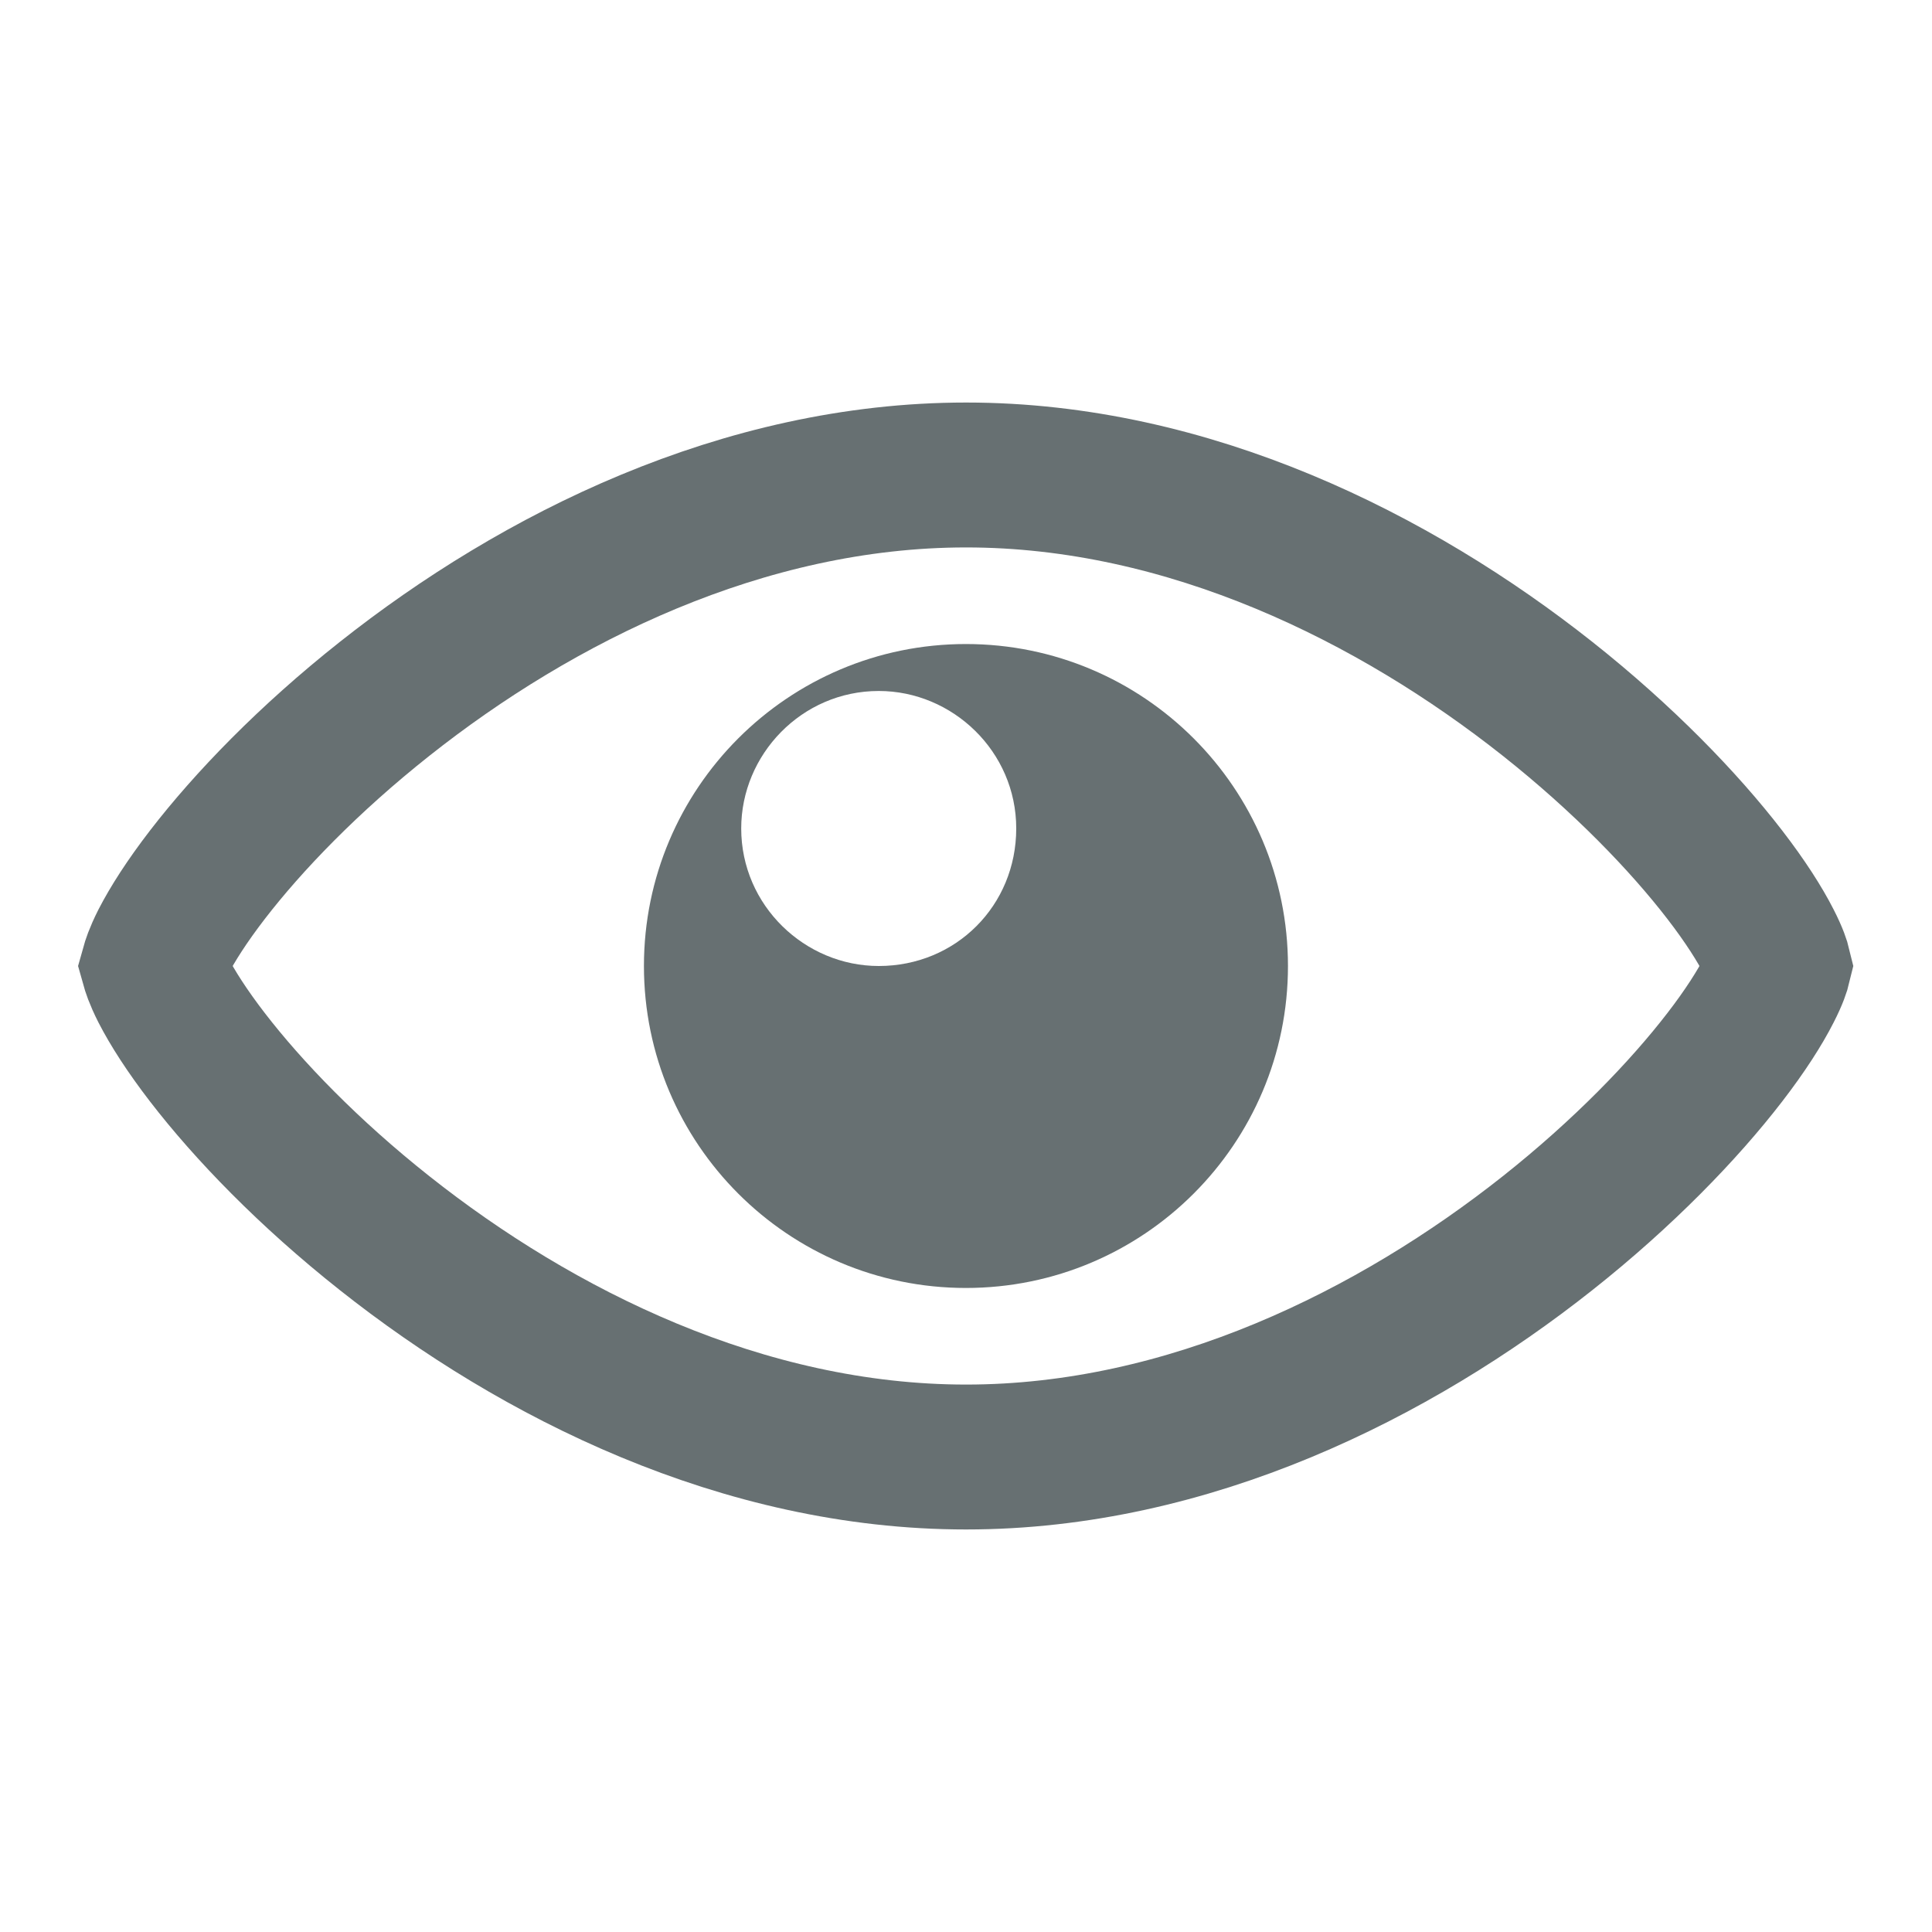 <svg width="20" height="20" viewBox="0 0 20 20" fill="none" xmlns="http://www.w3.org/2000/svg">
<path d="M1.688 10.245C1.616 10.103 1.594 10.025 1.587 10C1.594 9.975 1.616 9.897 1.688 9.755C1.784 9.568 1.936 9.329 2.148 9.054C2.571 8.505 3.197 7.855 3.982 7.234C5.56 5.984 7.692 4.917 10.001 4.917C12.309 4.917 14.441 5.984 16.02 7.234C16.804 7.855 17.431 8.505 17.854 9.054C18.066 9.329 18.218 9.568 18.313 9.755C18.386 9.897 18.408 9.975 18.414 10C18.408 10.025 18.386 10.103 18.313 10.245C18.218 10.432 18.066 10.671 17.854 10.946C17.431 11.495 16.804 12.145 16.02 12.766C14.441 14.016 12.309 15.083 10.001 15.083C7.692 15.083 5.56 14.016 3.982 12.766C3.197 12.145 2.571 11.495 2.148 10.946C1.936 10.671 1.784 10.432 1.688 10.245Z" stroke="#677072" stroke-width="1.5"/>
<path d="M9.999 6.667C8.159 6.667 6.666 8.16 6.666 10C6.666 11.84 8.159 13.333 9.999 13.333C11.84 13.333 13.333 11.84 13.333 10C13.333 8.16 11.84 6.667 9.999 6.667ZM9.097 10C8.333 10 7.673 9.375 7.673 8.576C7.673 7.812 8.298 7.153 9.097 7.153C9.86 7.153 10.52 7.778 10.52 8.576C10.52 9.375 9.895 10 9.097 10Z" fill="#677072"/>
</svg>
